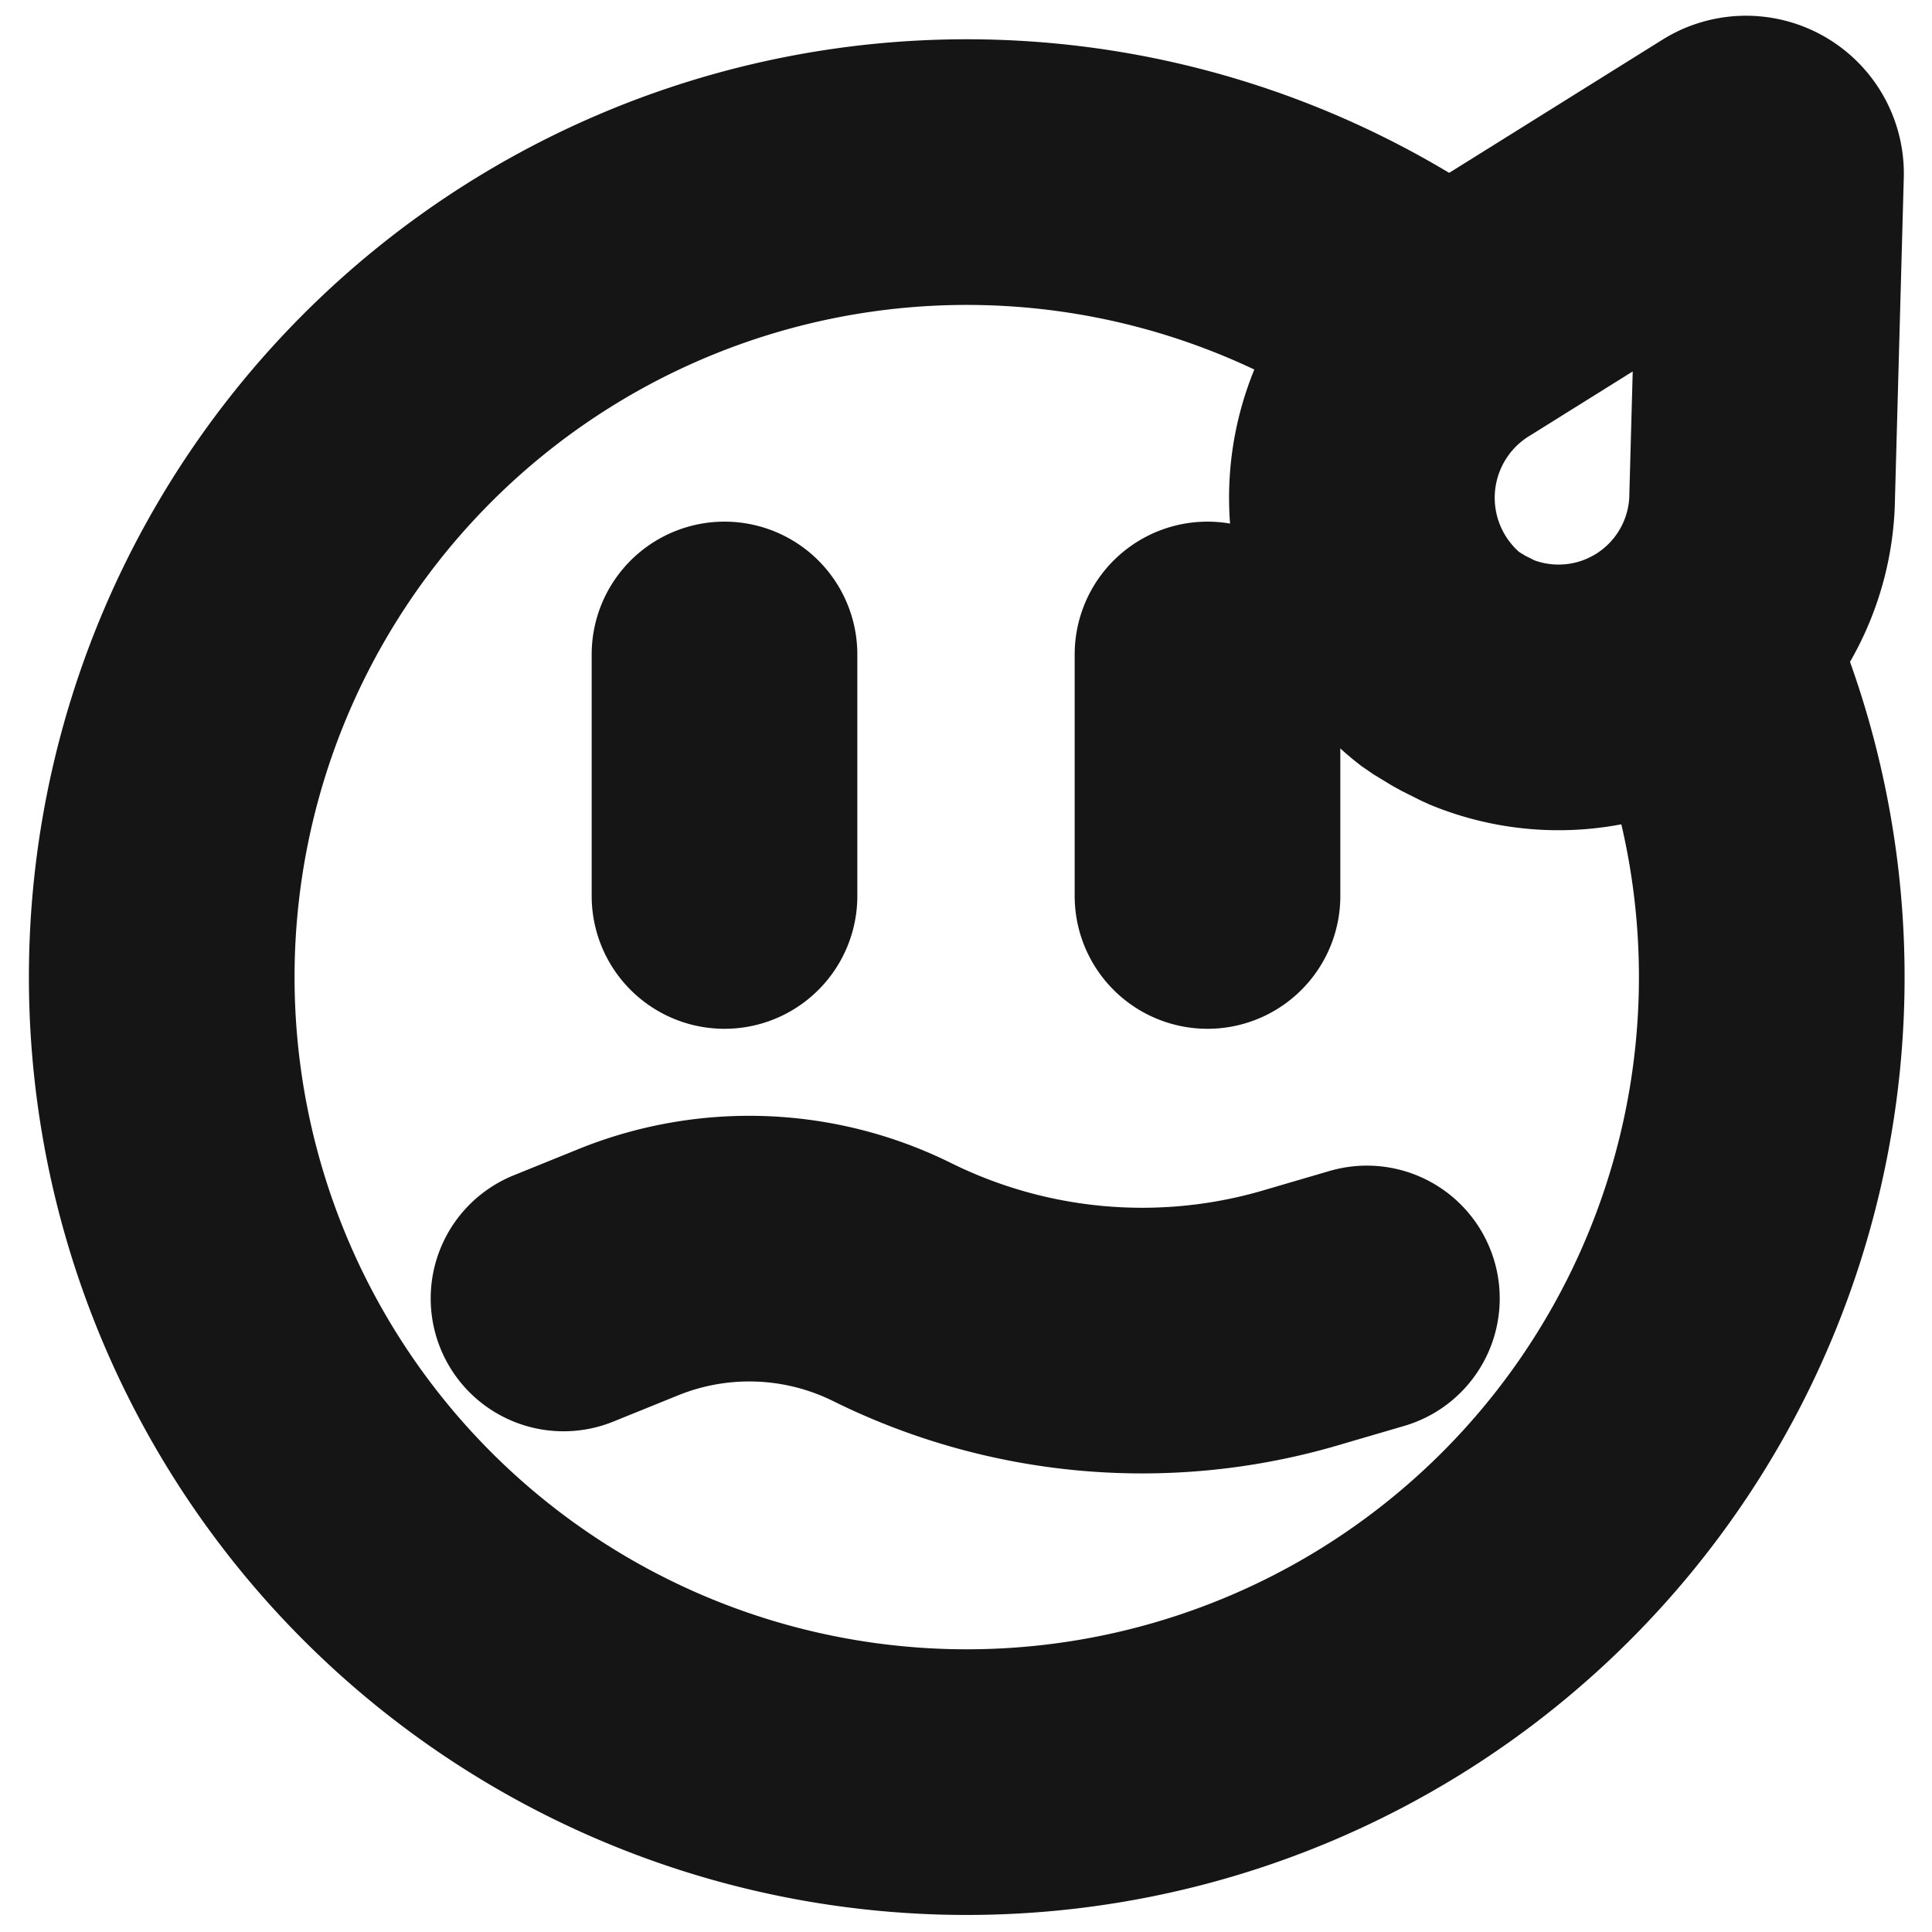 <svg xmlns="http://www.w3.org/2000/svg" width="40" height="40" fill="none" viewBox="0 0 40 40">
  <path stroke="#151515" stroke-linecap="round" stroke-linejoin="bevel" stroke-width="5.5" d="M29.867 13.683l.383.233.4.2a4.216 4.216 0 005.834-3.85l.183-6.666a.517.517 0 00-.784-.45L30.25 6.667a4.25 4.25 0 00-.383 7.016v0z"/>
  <path stroke="#151515" stroke-linecap="round" stroke-linejoin="round" stroke-width="5.5" d="M35.35 13.7a16.667 16.667 0 11-6.033-7.3M11.667 26.883l1.316-.533a6.667 6.667 0 015.5.2v0a11.666 11.666 0 008.334.767l1.483-.434M15 18.55v-5M25 18.55v-5"/>
</svg>
